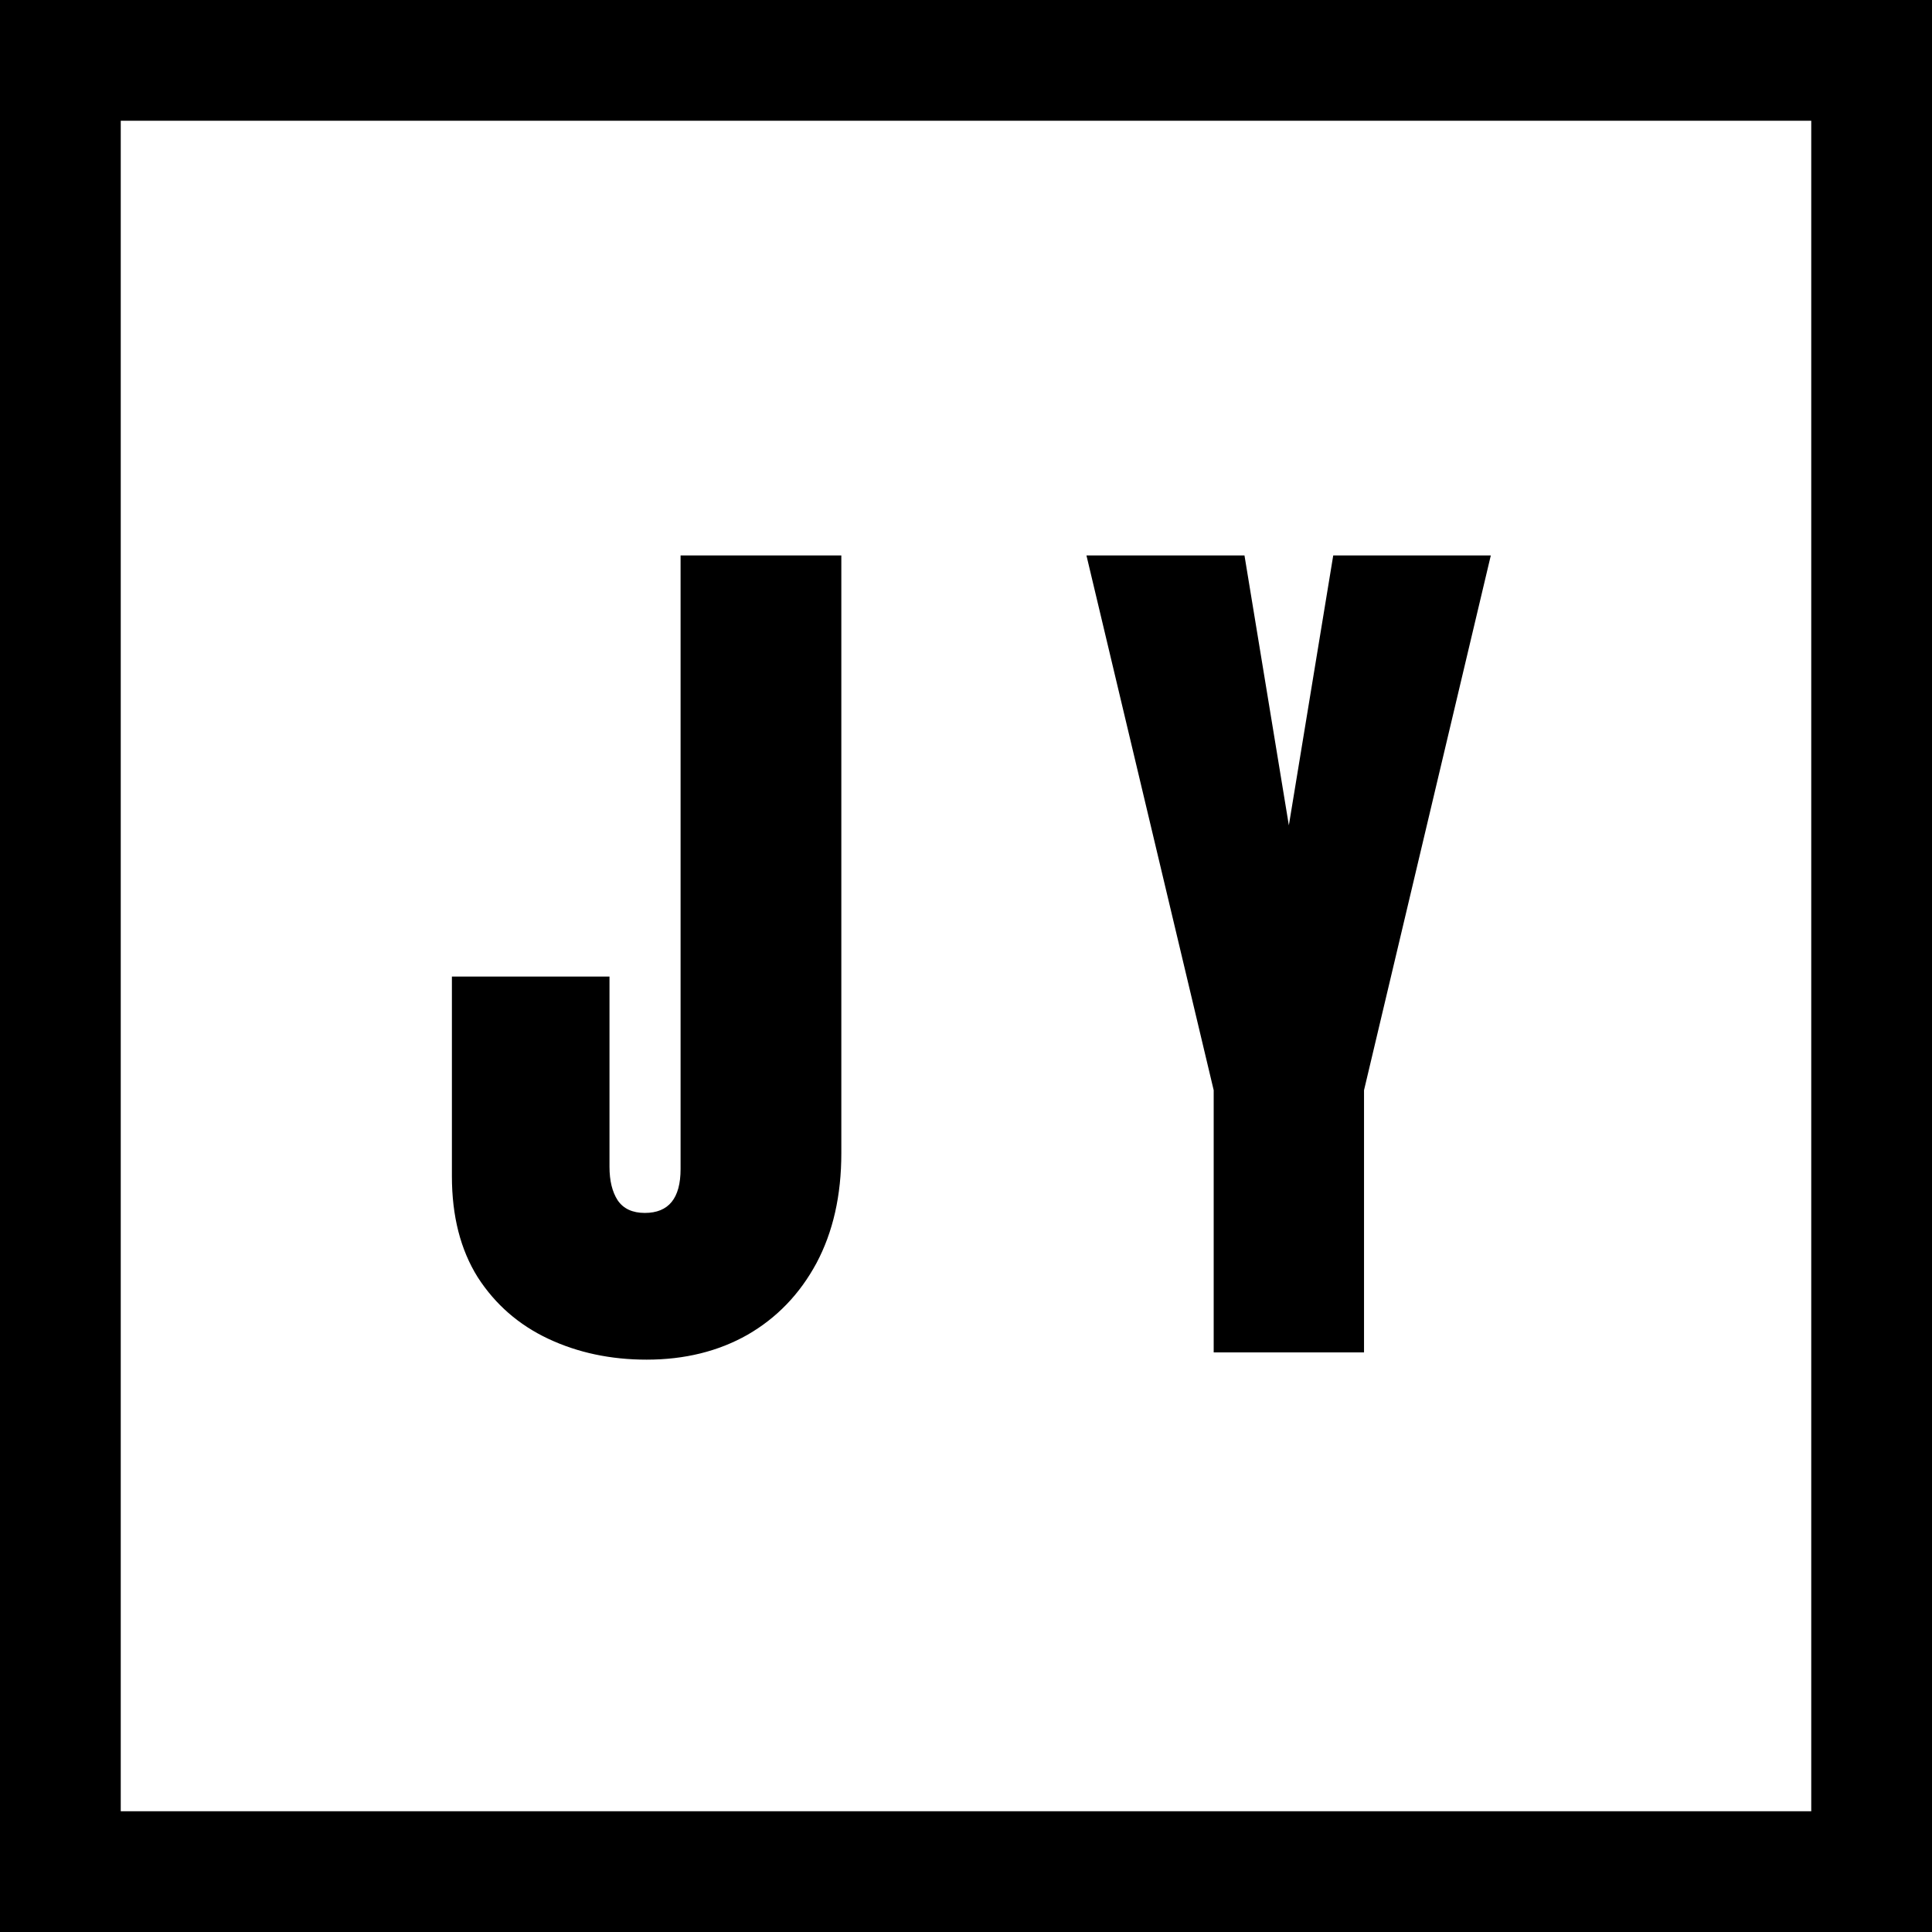 <svg width="1em" height="1em" viewBox="0 0 200 200" fill="none" xmlns="http://www.w3.org/2000/svg">
<path d="M125.641 140V112.859L112.469 57.5H128.828L133.422 85.438L138.016 57.5H154.328L141.203 112.859V140H125.641Z" fill="currentColor"/>
<path d="M66.938 140.75C63.219 140.75 59.828 140.031 56.766 138.594C53.703 137.156 51.266 135.031 49.453 132.219C47.672 129.375 46.781 125.891 46.781 121.766V101.094H63.094V120.781C63.094 122.219 63.375 123.375 63.938 124.25C64.531 125.125 65.469 125.562 66.75 125.562C69.219 125.562 70.453 124.047 70.453 121.016V57.5H87.094V119.375C87.094 123.75 86.234 127.547 84.516 130.766C82.797 133.953 80.422 136.422 77.391 138.172C74.359 139.891 70.875 140.75 66.938 140.75Z" fill="currentColor"/>
<rect width="200" height="200" stroke="currentColor" stroke-width="25"/>
</svg>
